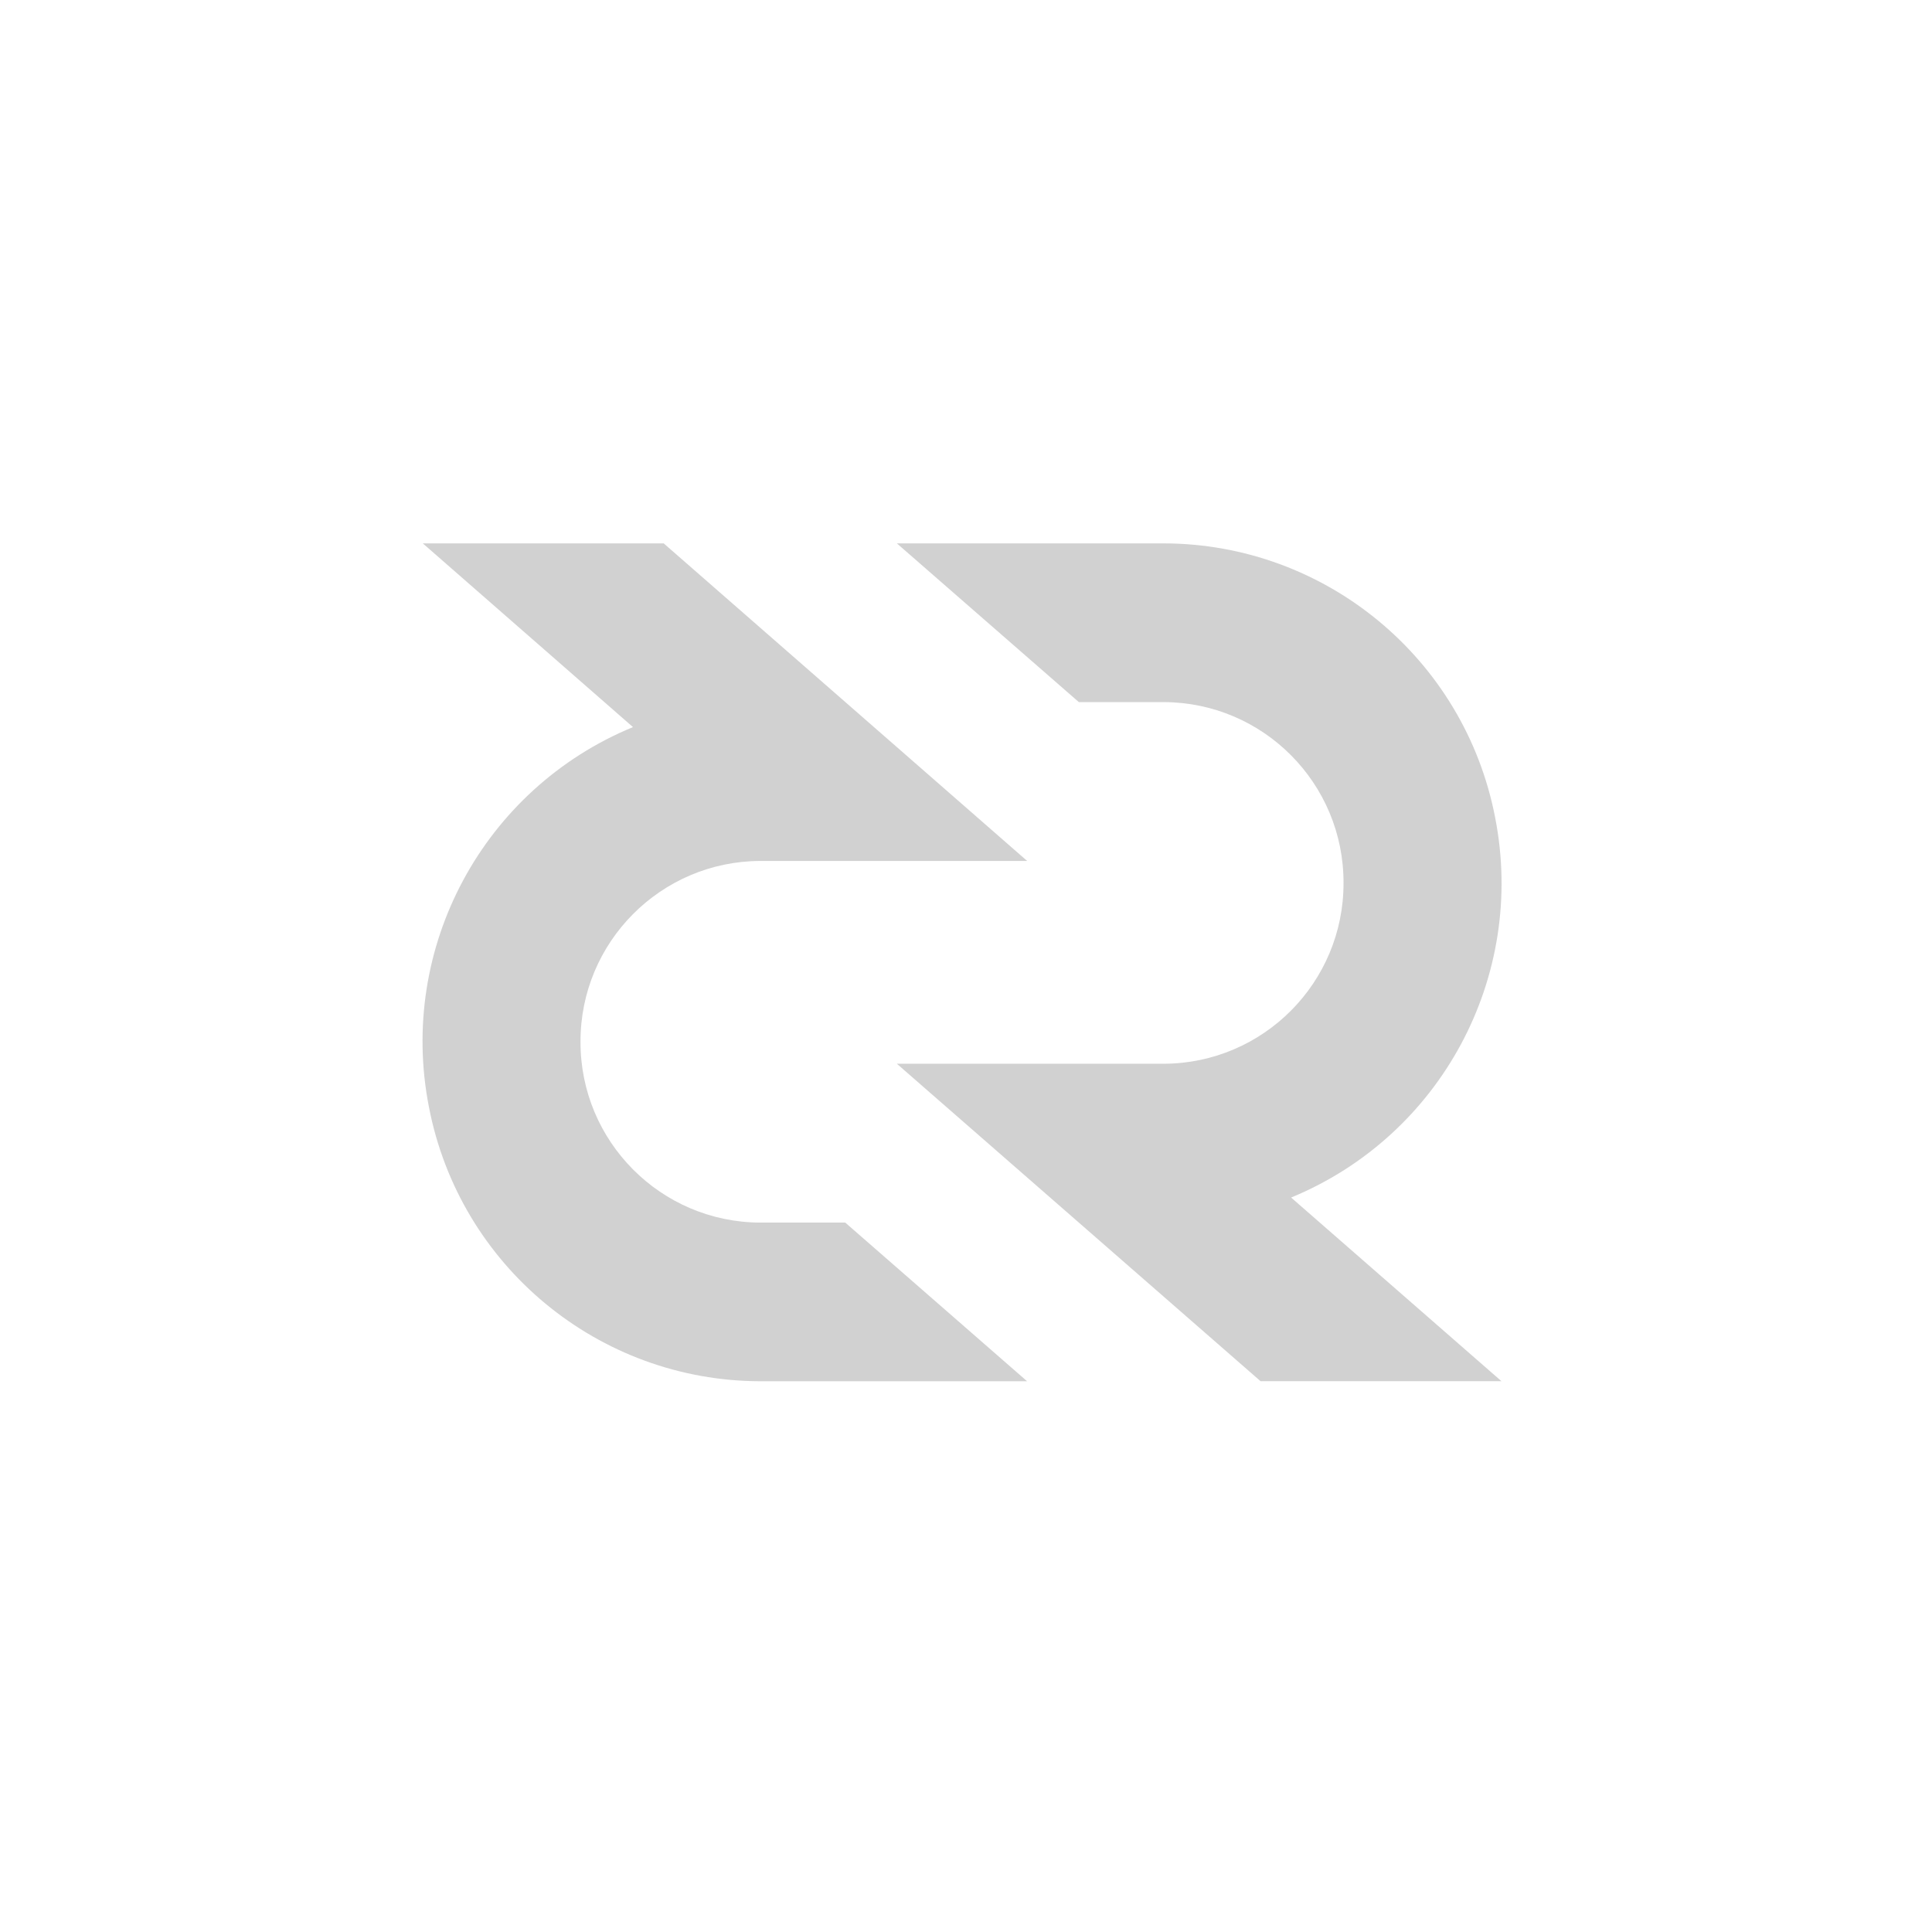 <?xml version="1.0" encoding="utf-8"?>
<svg fill="#d1d1d1" viewBox="0 0 32 32" xmlns="http://www.w3.org/2000/svg">
  <path fill-rule="evenodd" d="M 14.856 17.62 L 20.879 22.877 L 24.869 22.877 L 21.385 19.835 C 23.867 18.812 25.281 16.179 24.765 13.545 C 24.259 10.911 21.956 9.005 19.274 9 L 14.855 9 L 17.869 11.629 L 19.275 11.629 C 20.924 11.634 22.257 12.975 22.253 14.624 C 22.257 16.273 20.924 17.614 19.275 17.619 L 14.855 17.619 L 14.856 17.62 Z M 17.013 14.26 L 10.993 9 L 7.003 9 L 10.484 12.043 C 8.002 13.066 6.588 15.699 7.104 18.333 C 7.61 20.967 9.912 22.873 12.594 22.878 L 17.012 22.878 L 14 20.25 L 12.593 20.25 C 10.944 20.245 9.611 18.904 9.615 17.255 C 9.611 15.606 10.944 14.265 12.593 14.26 L 17.013 14.26 Z"/>
</svg>
